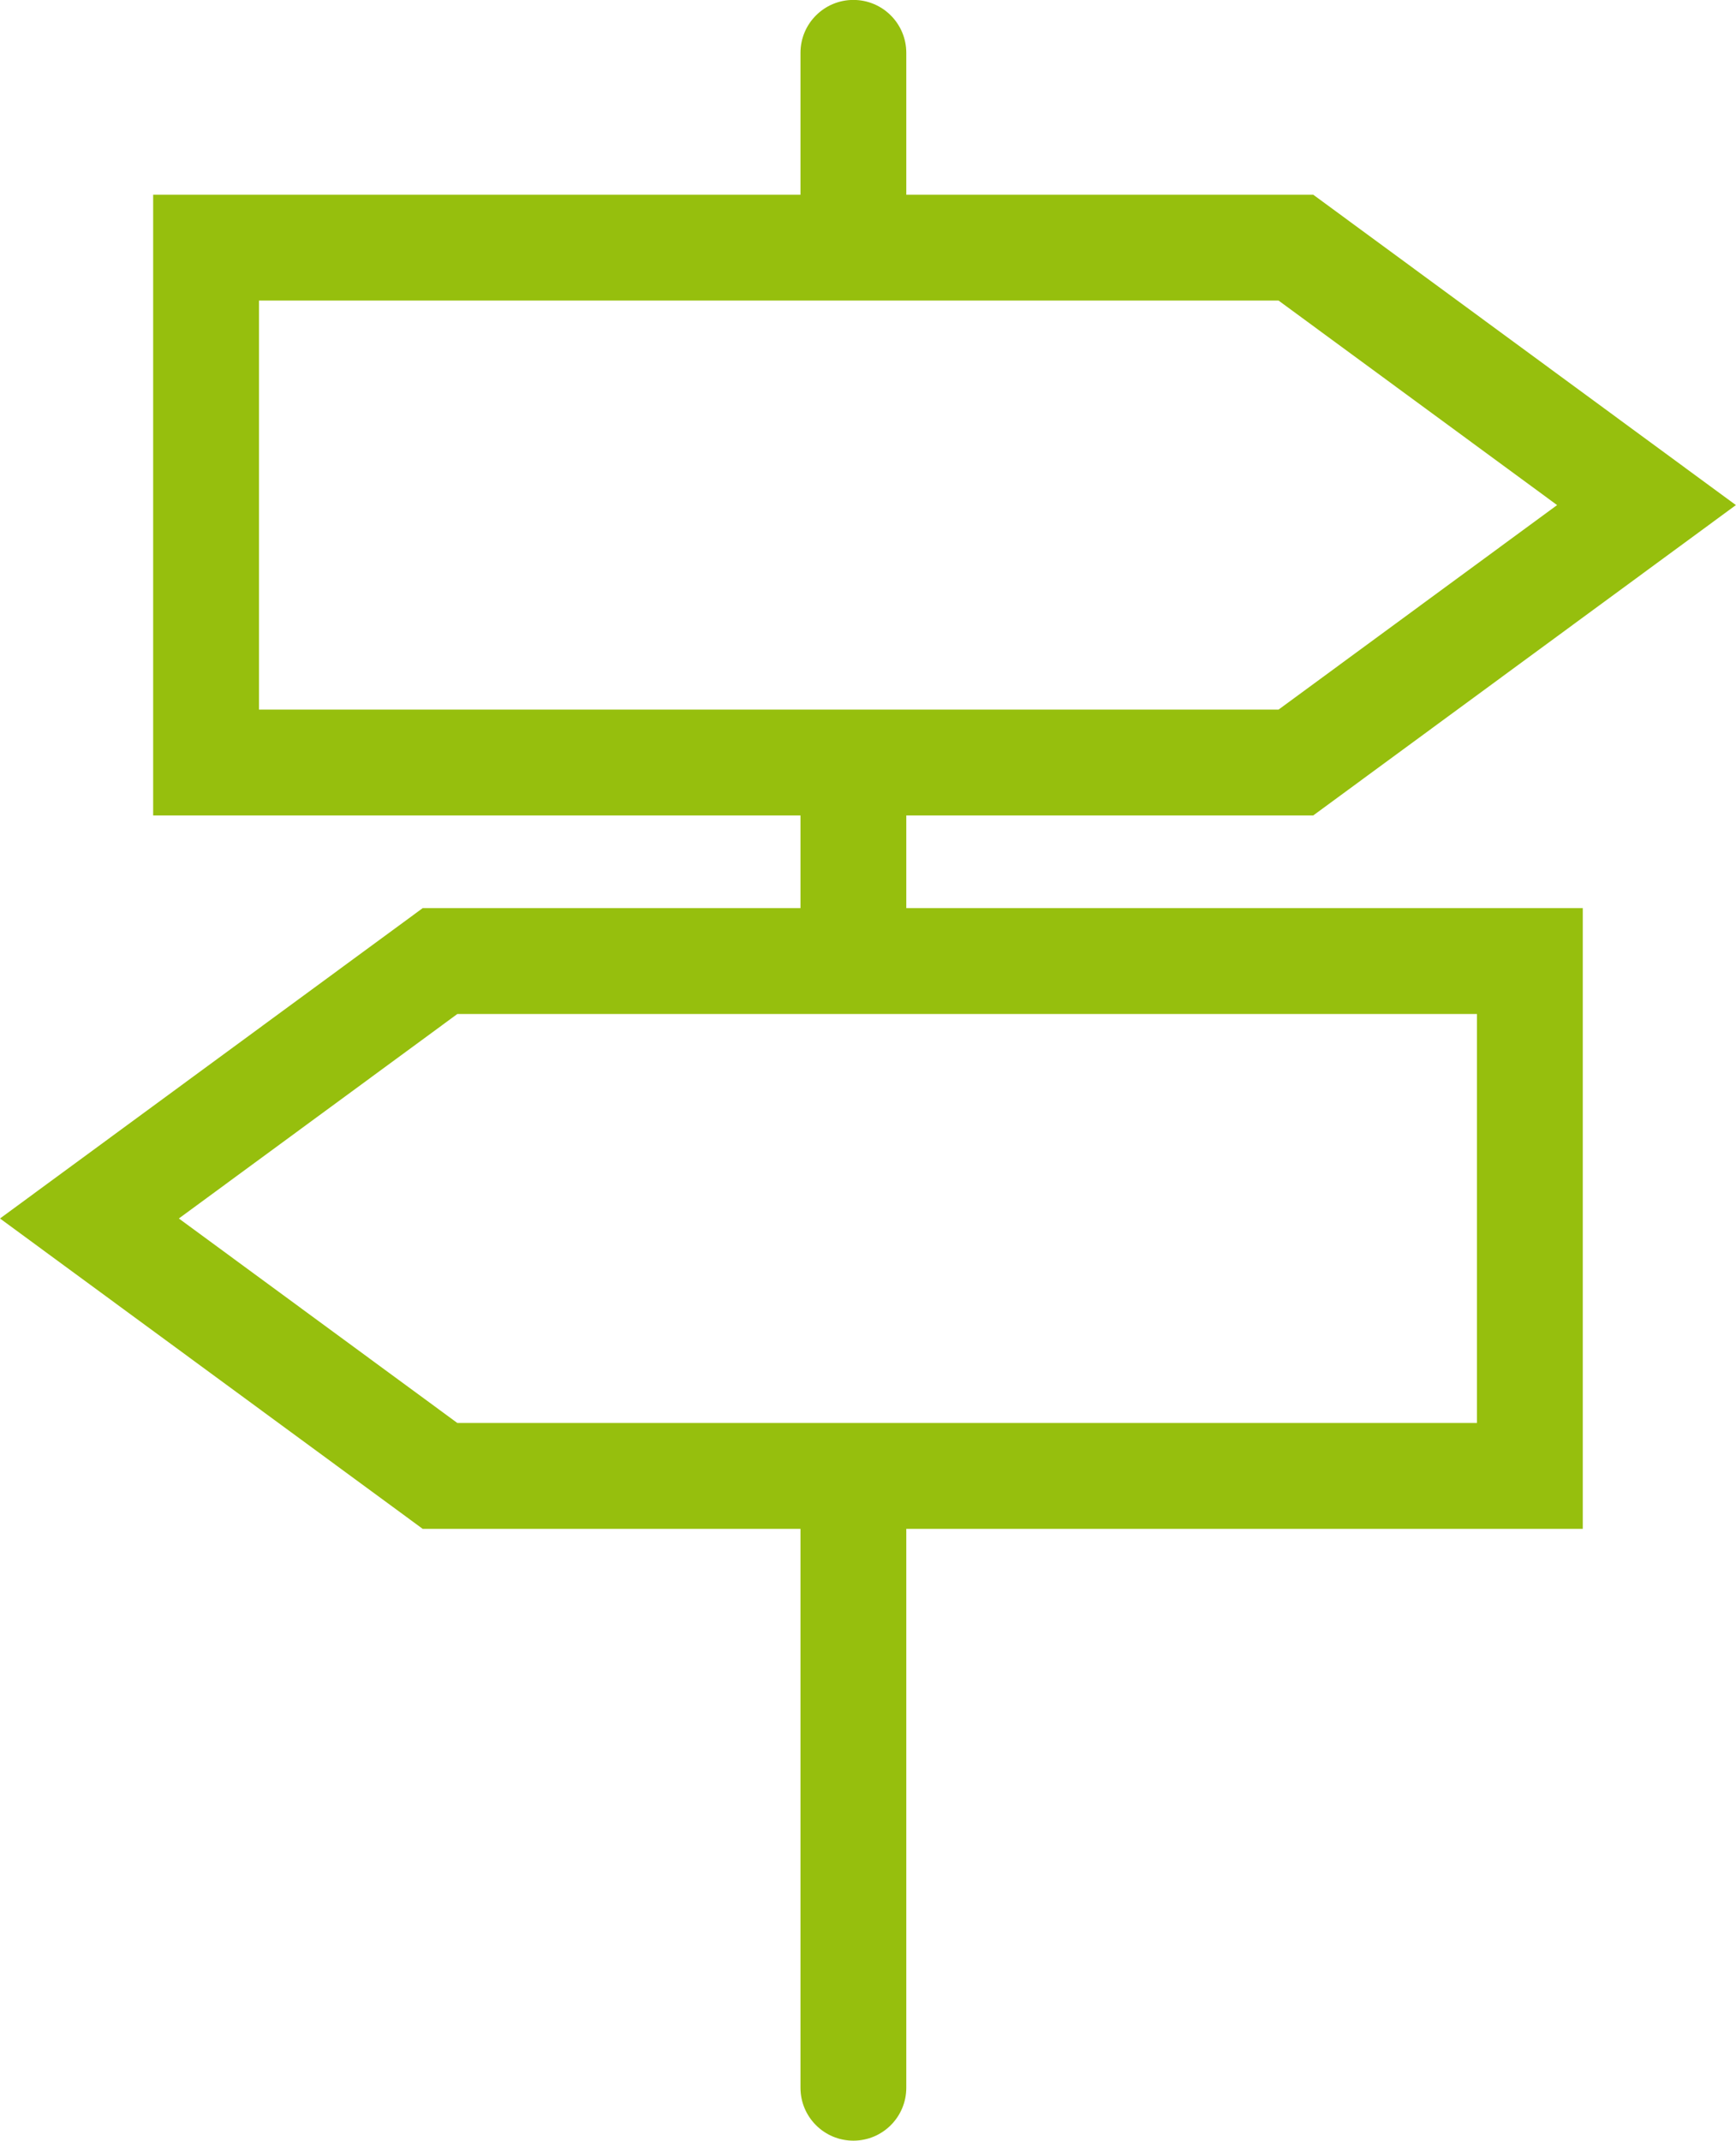 <?xml version="1.0" encoding="UTF-8" standalone="no"?>
<svg
   xmlns:dc="http://purl.org/dc/elements/1.1/"
   xmlns:cc="http://creativecommons.org/ns#"
   xmlns:rdf="http://www.w3.org/1999/02/22-rdf-syntax-ns#"
   xmlns:svg="http://www.w3.org/2000/svg"
   xmlns="http://www.w3.org/2000/svg"
   viewBox="0 0 102.537 126.388"
   height="126.388"
   width="102.537"
   xml:space="preserve"
   version="1.1"
   id="svg2"><defs
     id="defs6" /><g
     transform="matrix(1.25,0,0,-1.25,0,126.388)"
     id="g10"><g
       transform="scale(0.1,0.1)"
       id="g12"><path
         id="path14"
         style="fill:#96bf0d;fill-opacity:1;fill-rule:nonzero;stroke:none"
         d="m 697.891,532.164 0,-193.184 -481.782,0 -131.597,96.594 131.597,96.59 481.782,0 z m -575.52,143.781 0,193.184 481.781,0 131.61,-96.594 -131.61,-96.59 -481.781,0 z m 305.871,-50 192.293,0 199.715,146.59 -199.715,146.594 -192.293,0 0,67.012 c 0,13.808 -11.191,24.999 -25,24.999 -13.812,0 -25,-11.191 -25,-24.999 l 0,-67.012 -305.871,0 0,-293.184 305.871,0 0,-43.781 -178.512,0 L 0,435.574 199.73,288.98 l 178.512,0 0,-263.984 C 378.242,11.18 389.43,0 403.242,0 c 13.809,0 25,11.18 25,24.996 l 0,263.984 319.649,0 0,293.184 -319.649,0 0,43.781" /></g></g></svg>